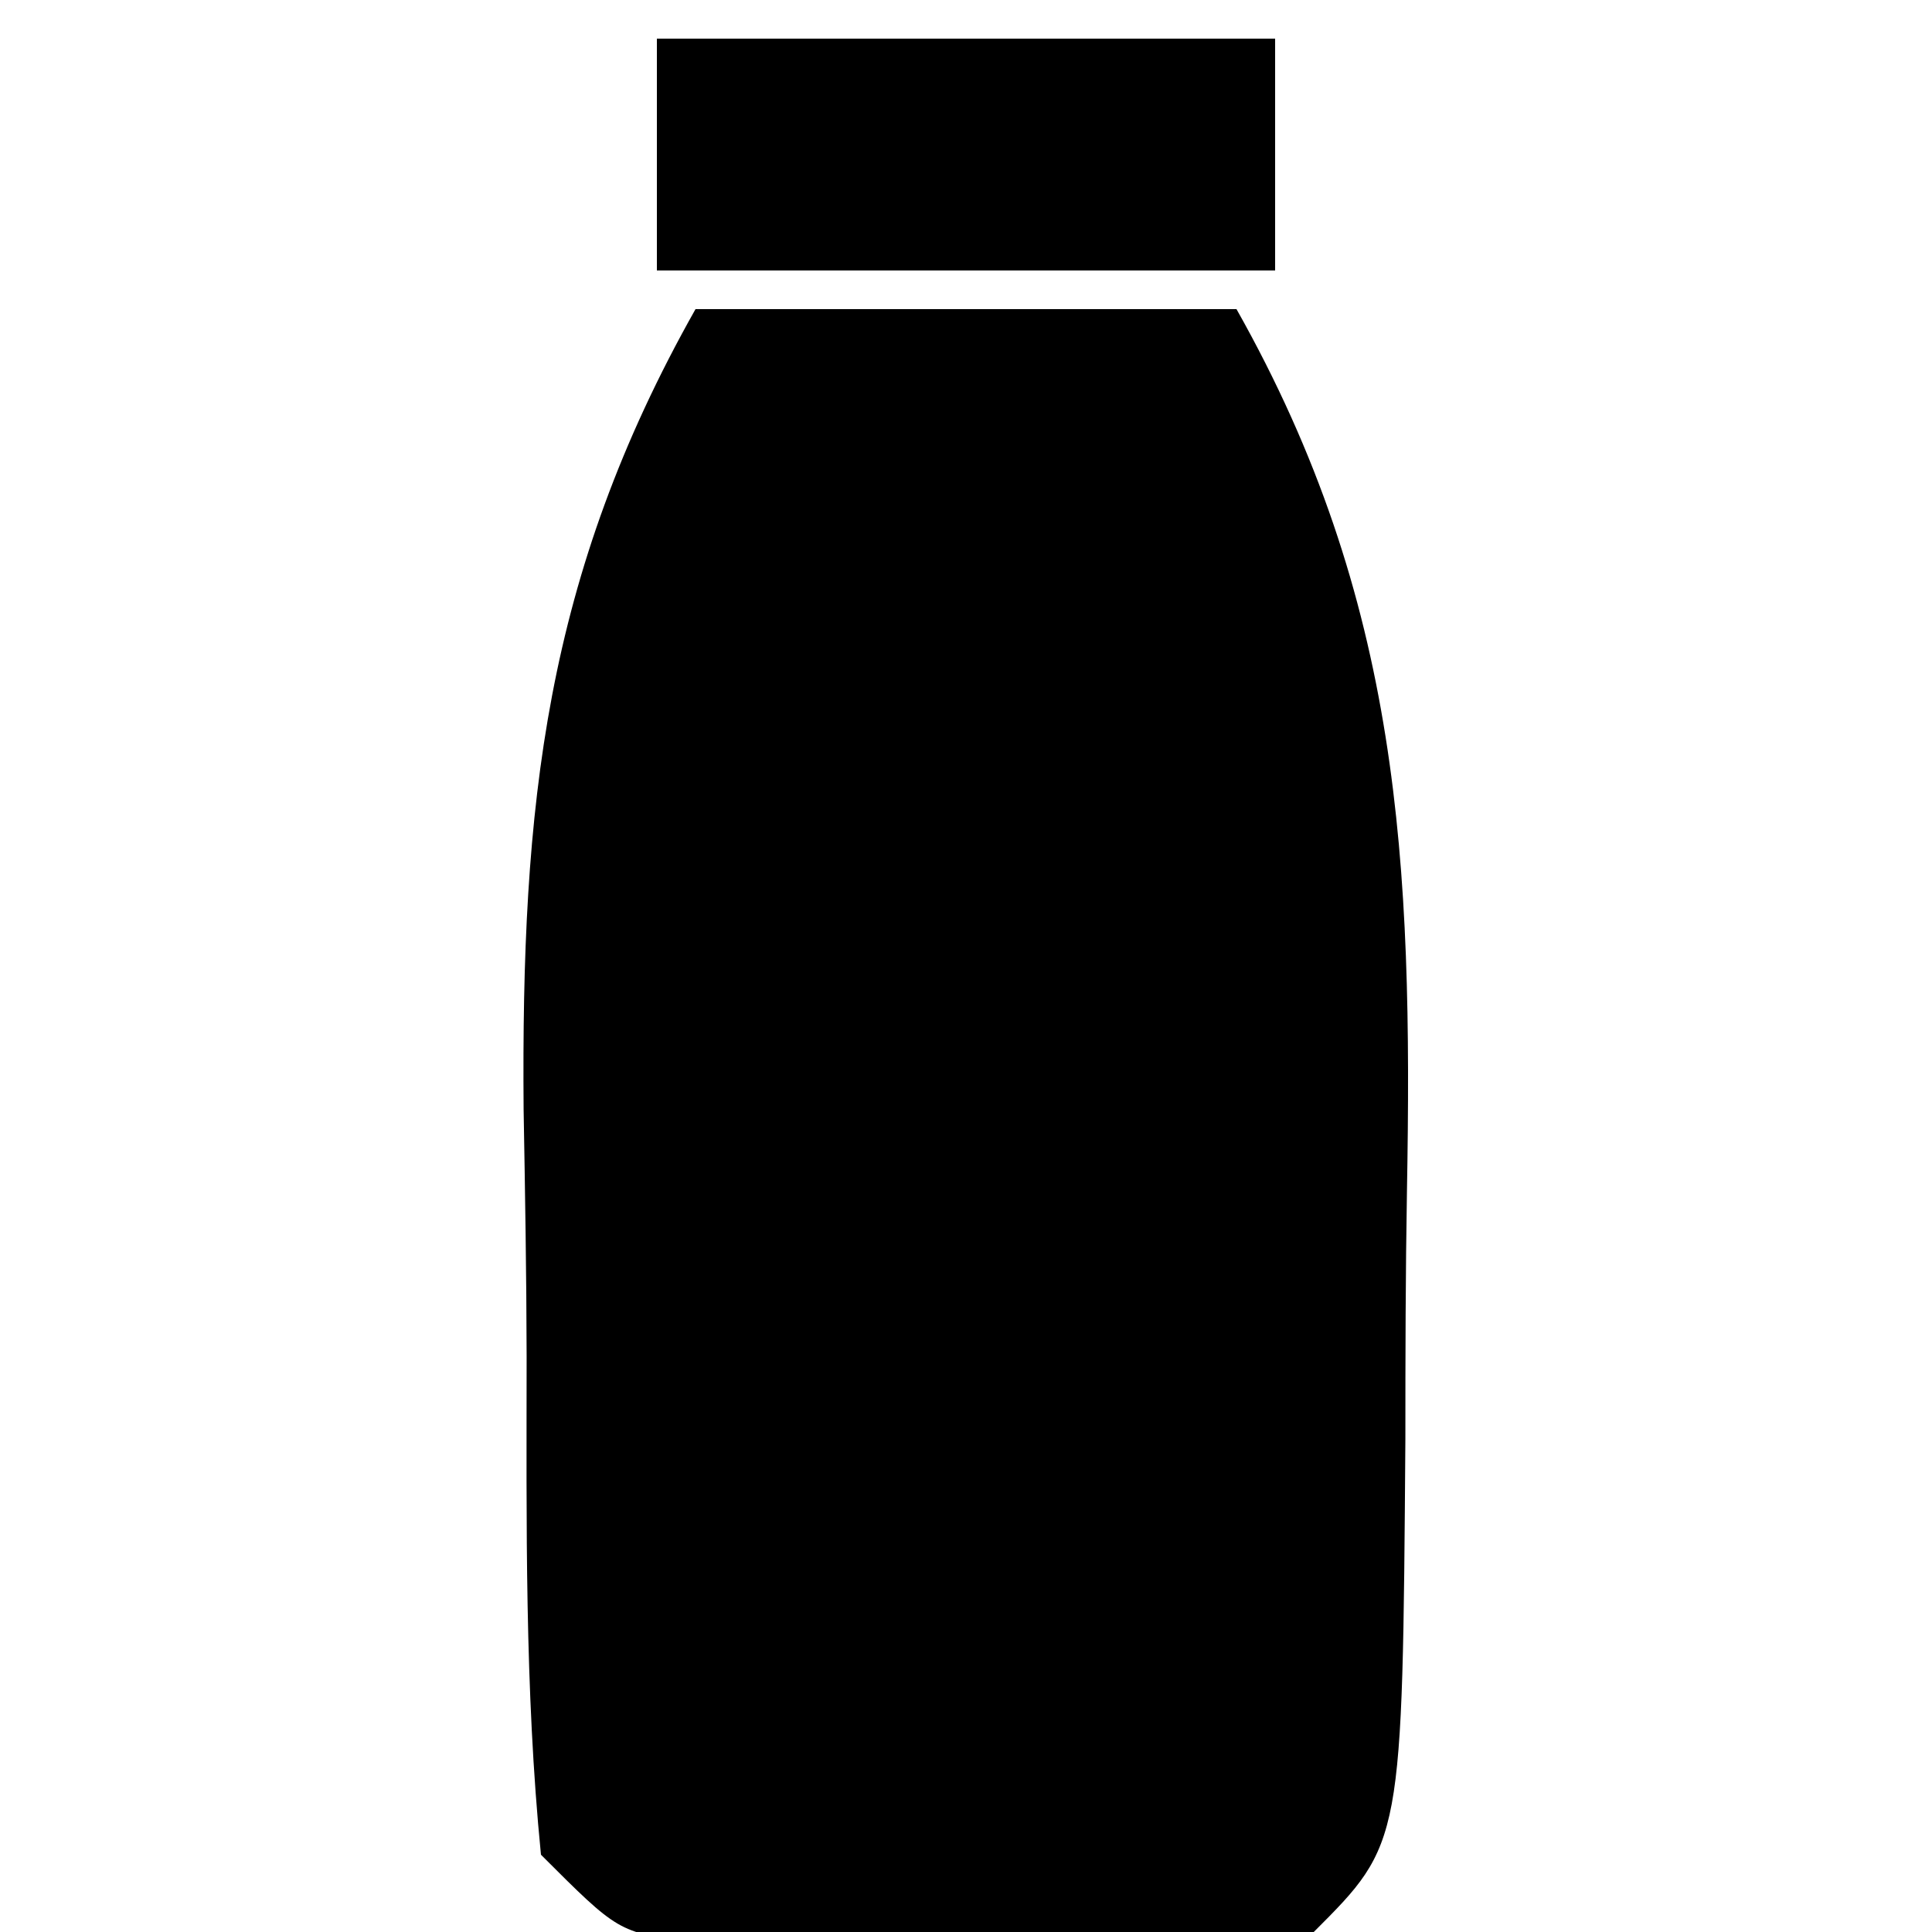 <?xml version="1.0" encoding="UTF-8"?>
<svg version="1.1" xmlns="http://www.w3.org/2000/svg" width="50" height="50">
<path d="M0 0 C4.62 0 9.24 0 14 0 C18.249 7.532 18.563 14.334 18.412 22.814 C18.375 24.958 18.371 27.1 18.371 29.244 C18.296 39.704 18.296 39.704 16 42 C14.152 42.259 14.152 42.259 11.938 42.266 C10.743 42.269 10.743 42.269 9.523 42.273 C8.691 42.266 7.858 42.258 7 42.25 C5.751 42.262 5.751 42.262 4.477 42.273 C3.68 42.271 2.883 42.268 2.062 42.266 C1.332 42.263 0.601 42.261 -0.152 42.259 C-2 42 -2 42 -4 40 C-4.425 35.711 -4.372 31.406 -4.371 27.099 C-4.375 24.969 -4.411 22.842 -4.449 20.713 C-4.512 12.848 -3.905 6.923 0 0 Z " fill="#000000" transform="translate(18,8)"/>
<path d="M0 0 C5.28 0 10.56 0 16 0 C16 1.98 16 3.96 16 6 C10.72 6 5.44 6 0 6 C0 4.02 0 2.04 0 0 Z " fill="#000000" transform="translate(17,1)"/>
</svg>
